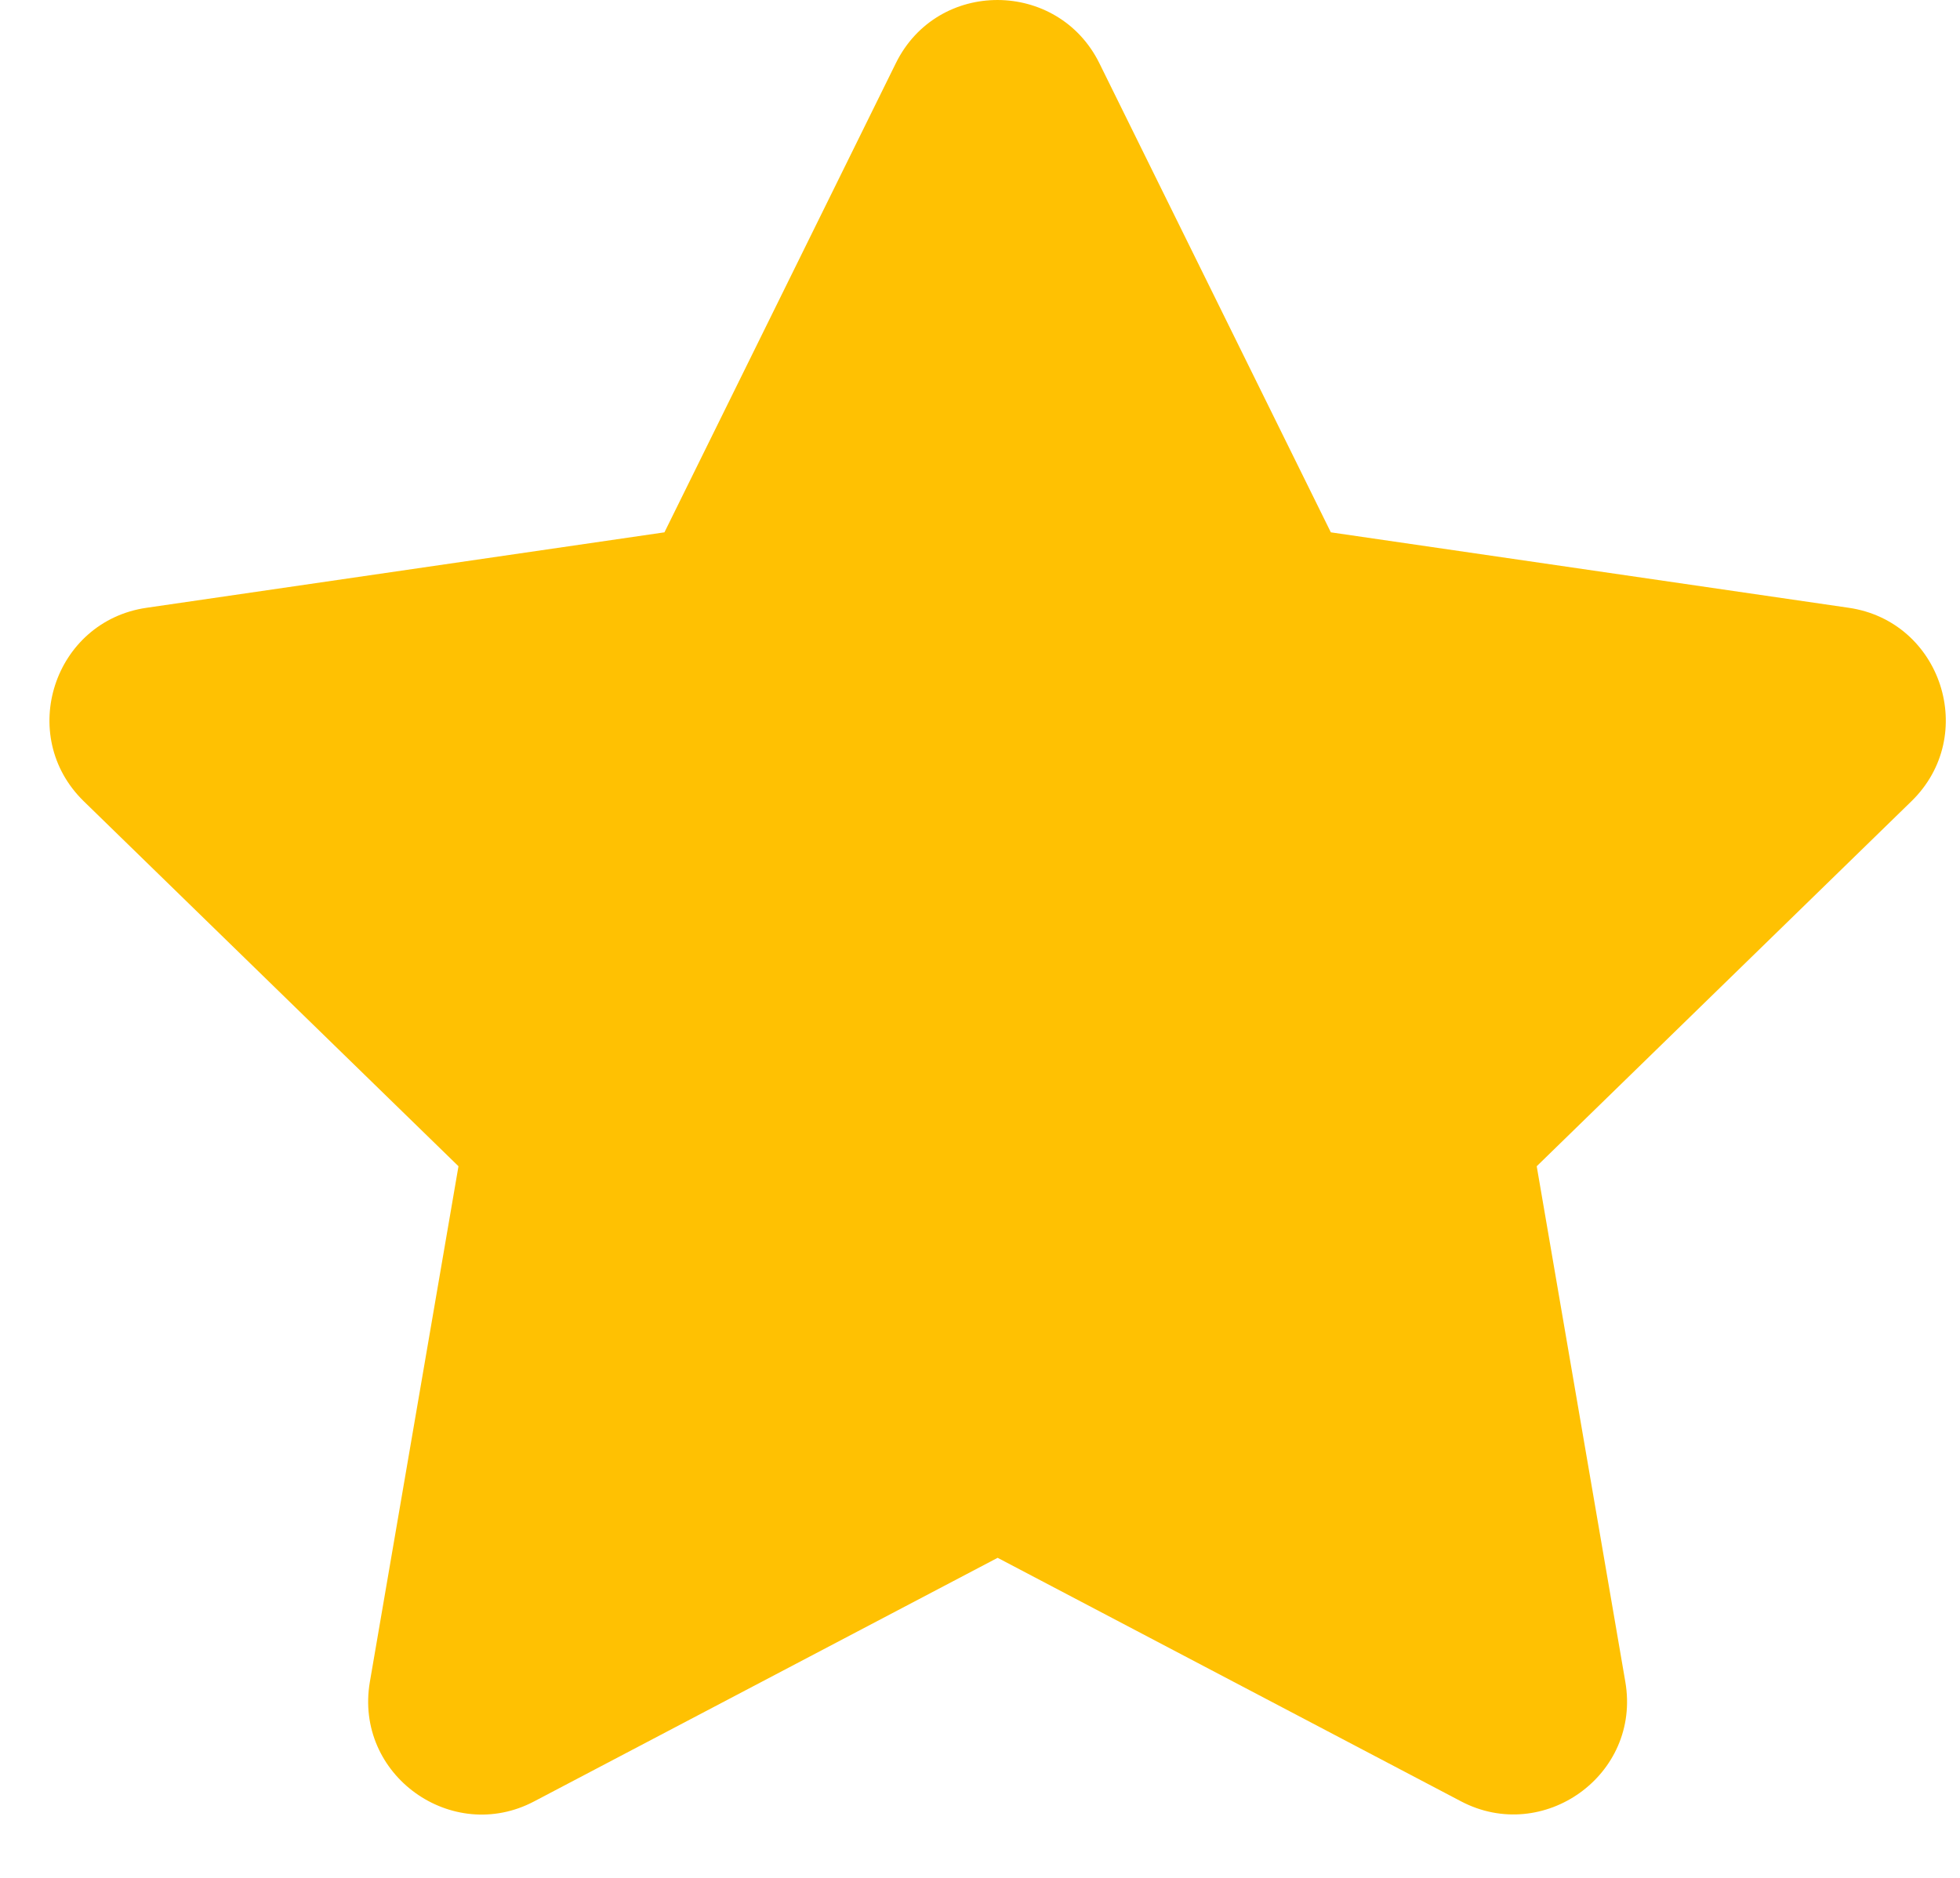 <svg width="24" height="23" viewBox="0 0 24 23" fill="none" xmlns="http://www.w3.org/2000/svg">
<path id="Vector" d="M10.97 0.773L8.136 6.52L1.795 7.444C0.658 7.609 0.202 9.011 1.026 9.814L5.614 14.284L4.529 20.599C4.334 21.741 5.536 22.596 6.543 22.062L12.216 19.08L17.889 22.062C18.895 22.592 20.098 21.741 19.902 20.599L18.817 14.284L23.405 9.814C24.23 9.011 23.774 7.609 22.637 7.444L16.296 6.52L13.461 0.773C12.954 -0.251 11.482 -0.264 10.97 0.773Z" fill="#FFC102"/>
</svg>
